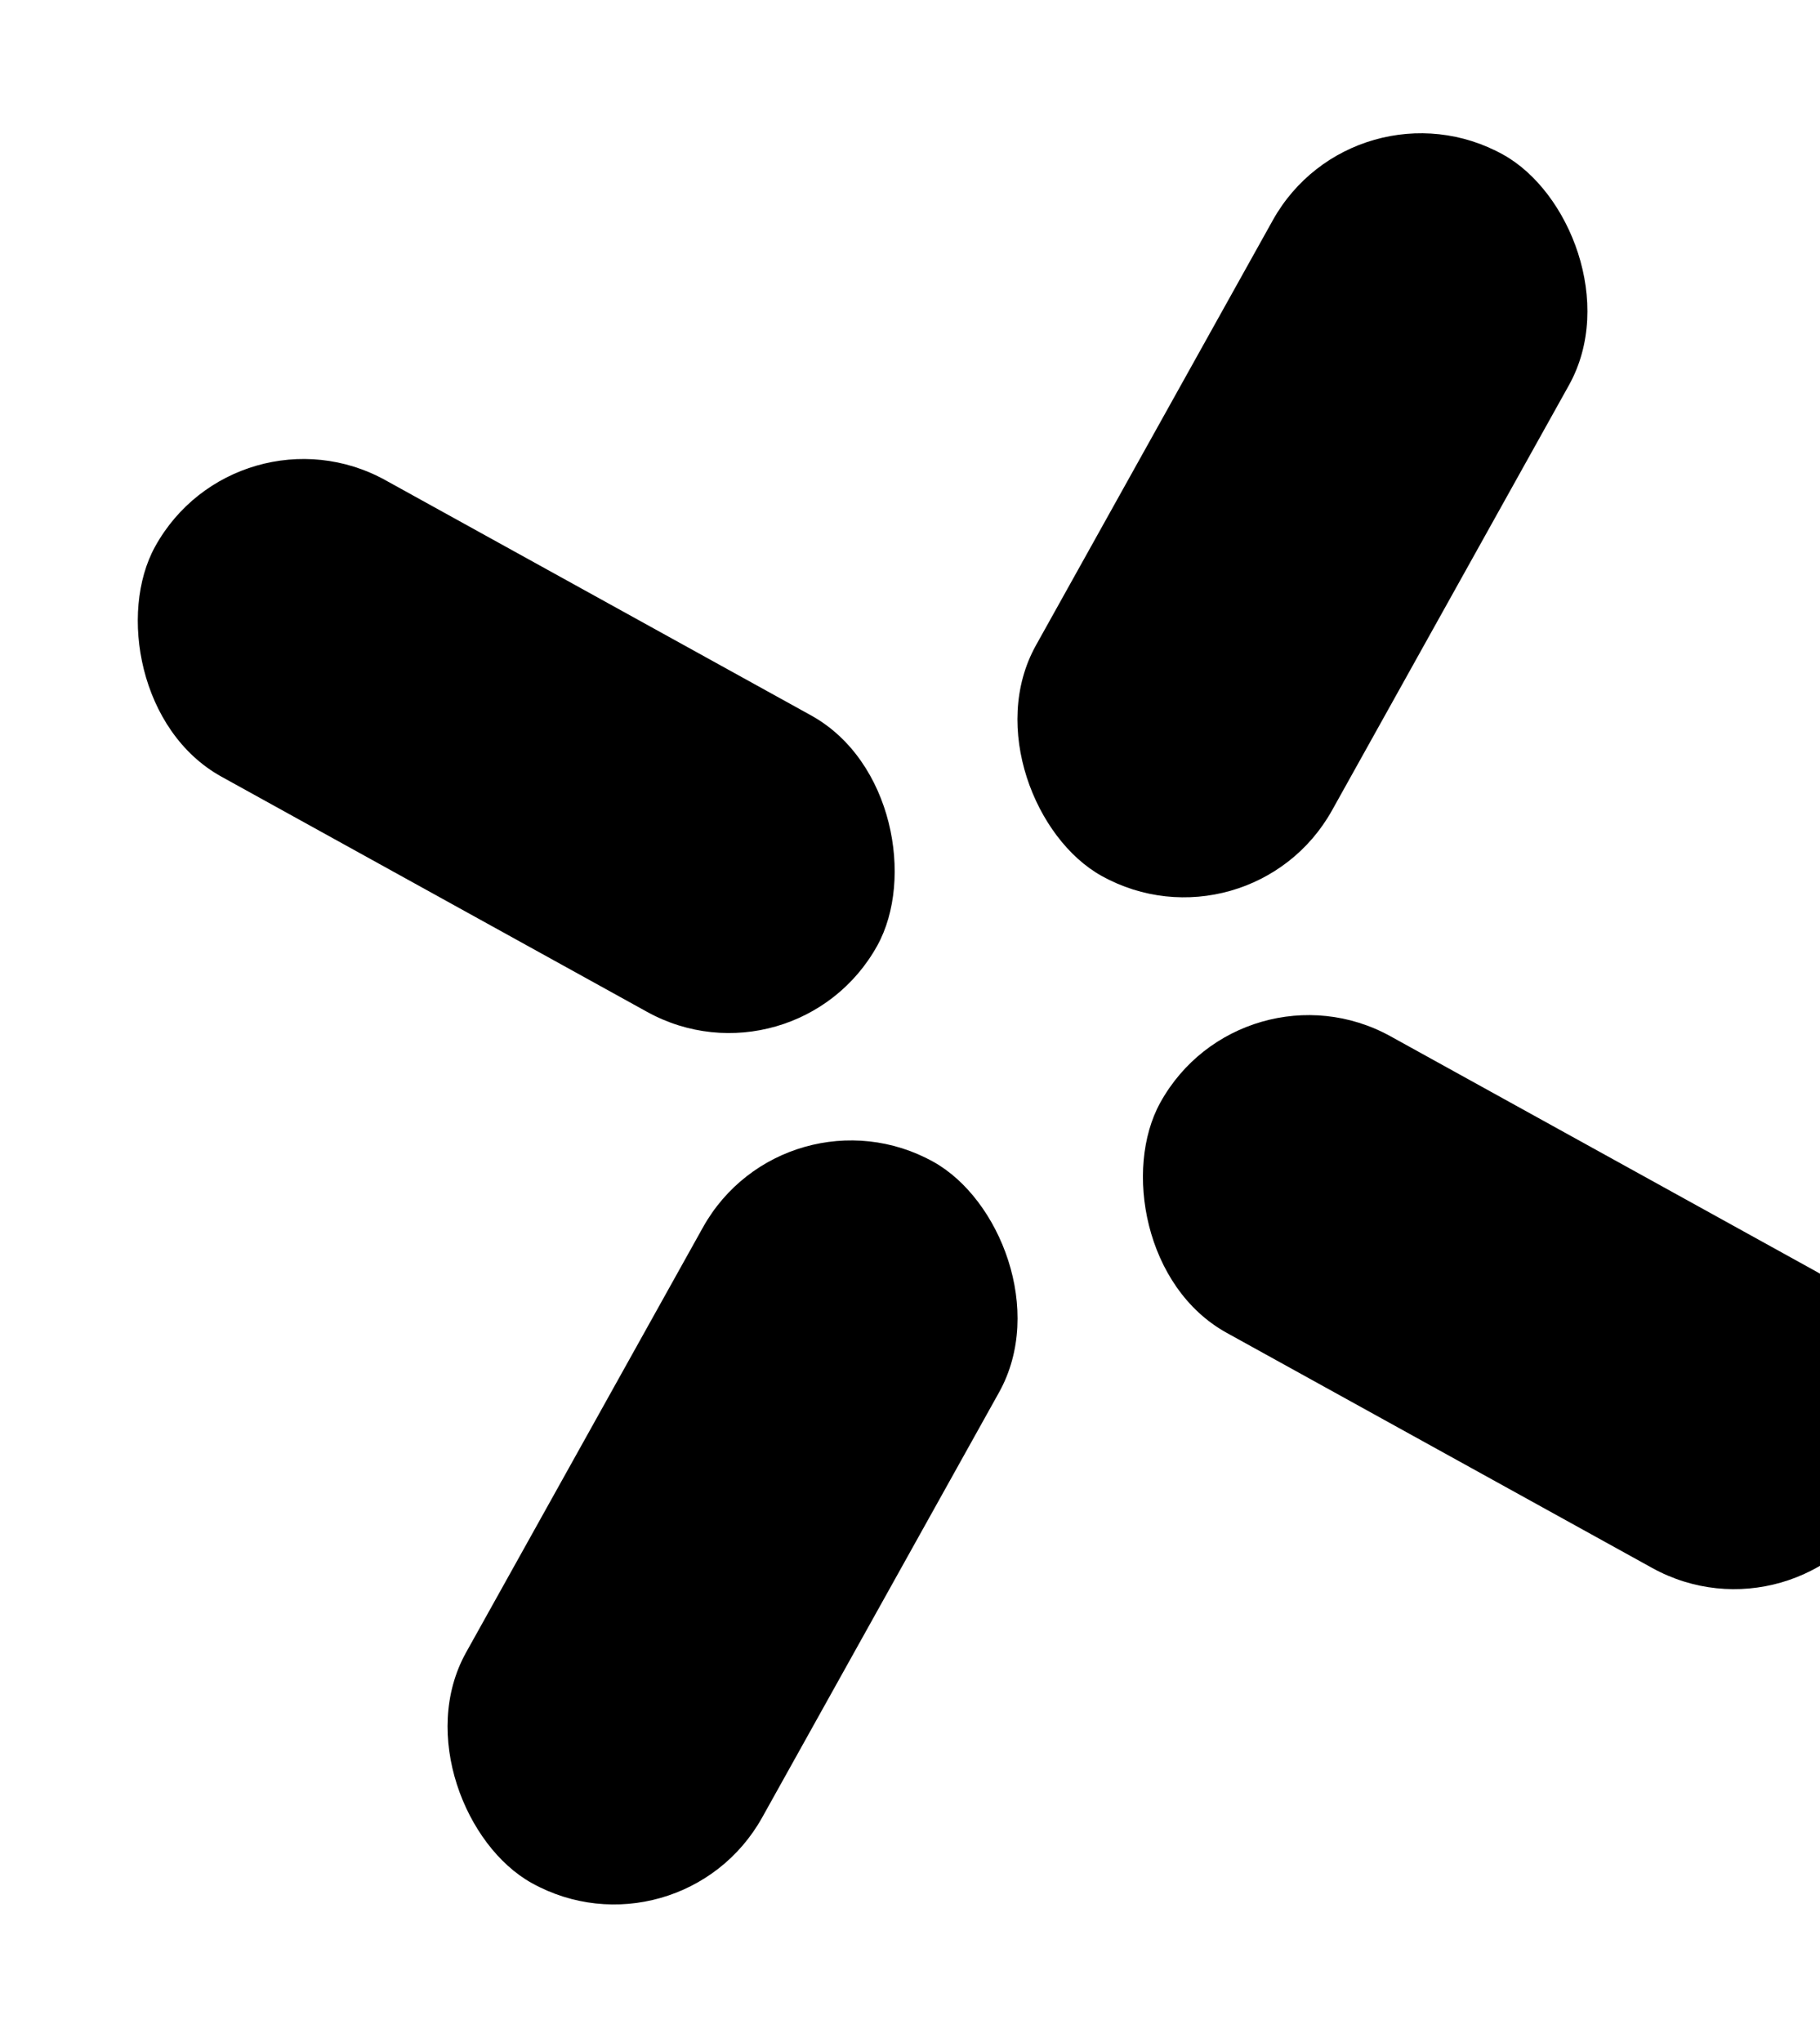 <svg width="123" height="138" viewBox="0 0 123 138" fill="none" xmlns="http://www.w3.org/2000/svg">
<rect width="55.762" height="22.897" rx="11.449" transform="matrix(0.487 -0.874 -0.874 -0.487 84.449 64.769)" fill="url(#paint0_linear_6626_12016)"/>
<rect x="83.953" y="64.498" width="55.762" height="22.897" rx="11.449" transform="rotate(28.925 83.953 64.498)" fill="url(#paint1_linear_6626_12016)"/>
<rect x="16.023" y="26.914" width="55.762" height="22.897" rx="11.449" transform="rotate(28.925 16.023 26.914)" fill="url(#paint2_linear_6626_12016)"/>
<rect width="55.762" height="22.897" rx="11.449" transform="matrix(0.487 -0.874 -0.874 -0.487 45.936 132.835)" fill="url(#paint3_linear_6626_12016)"/>
<defs>
<linearGradient id="paint0_linear_6626_12016" x1="30.435" y1="0.132" x2="30.378" y2="23.417" gradientUnits="userSpaceOnUse">
<stop stopColor="#CB60FF"/>
<stop offset="1" stopColor="#5B3C7E"/>
</linearGradient>
<linearGradient id="paint1_linear_6626_12016" x1="114.388" y1="64.63" x2="114.33" y2="87.915" gradientUnits="userSpaceOnUse">
<stop stopColor="#CB60FF"/>
<stop offset="1" stopColor="#5B3C7E"/>
</linearGradient>
<linearGradient id="paint2_linear_6626_12016" x1="46.458" y1="27.046" x2="46.4" y2="50.331" gradientUnits="userSpaceOnUse">
<stop stopColor="#CB60FF"/>
<stop offset="1" stopColor="#5B3C7E"/>
</linearGradient>
<linearGradient id="paint3_linear_6626_12016" x1="30.435" y1="0.132" x2="30.378" y2="23.417" gradientUnits="userSpaceOnUse">
<stop stopColor="#CB60FF"/>
<stop offset="1" stopColor="#5B3C7E"/>
</linearGradient>
</defs>
</svg>
